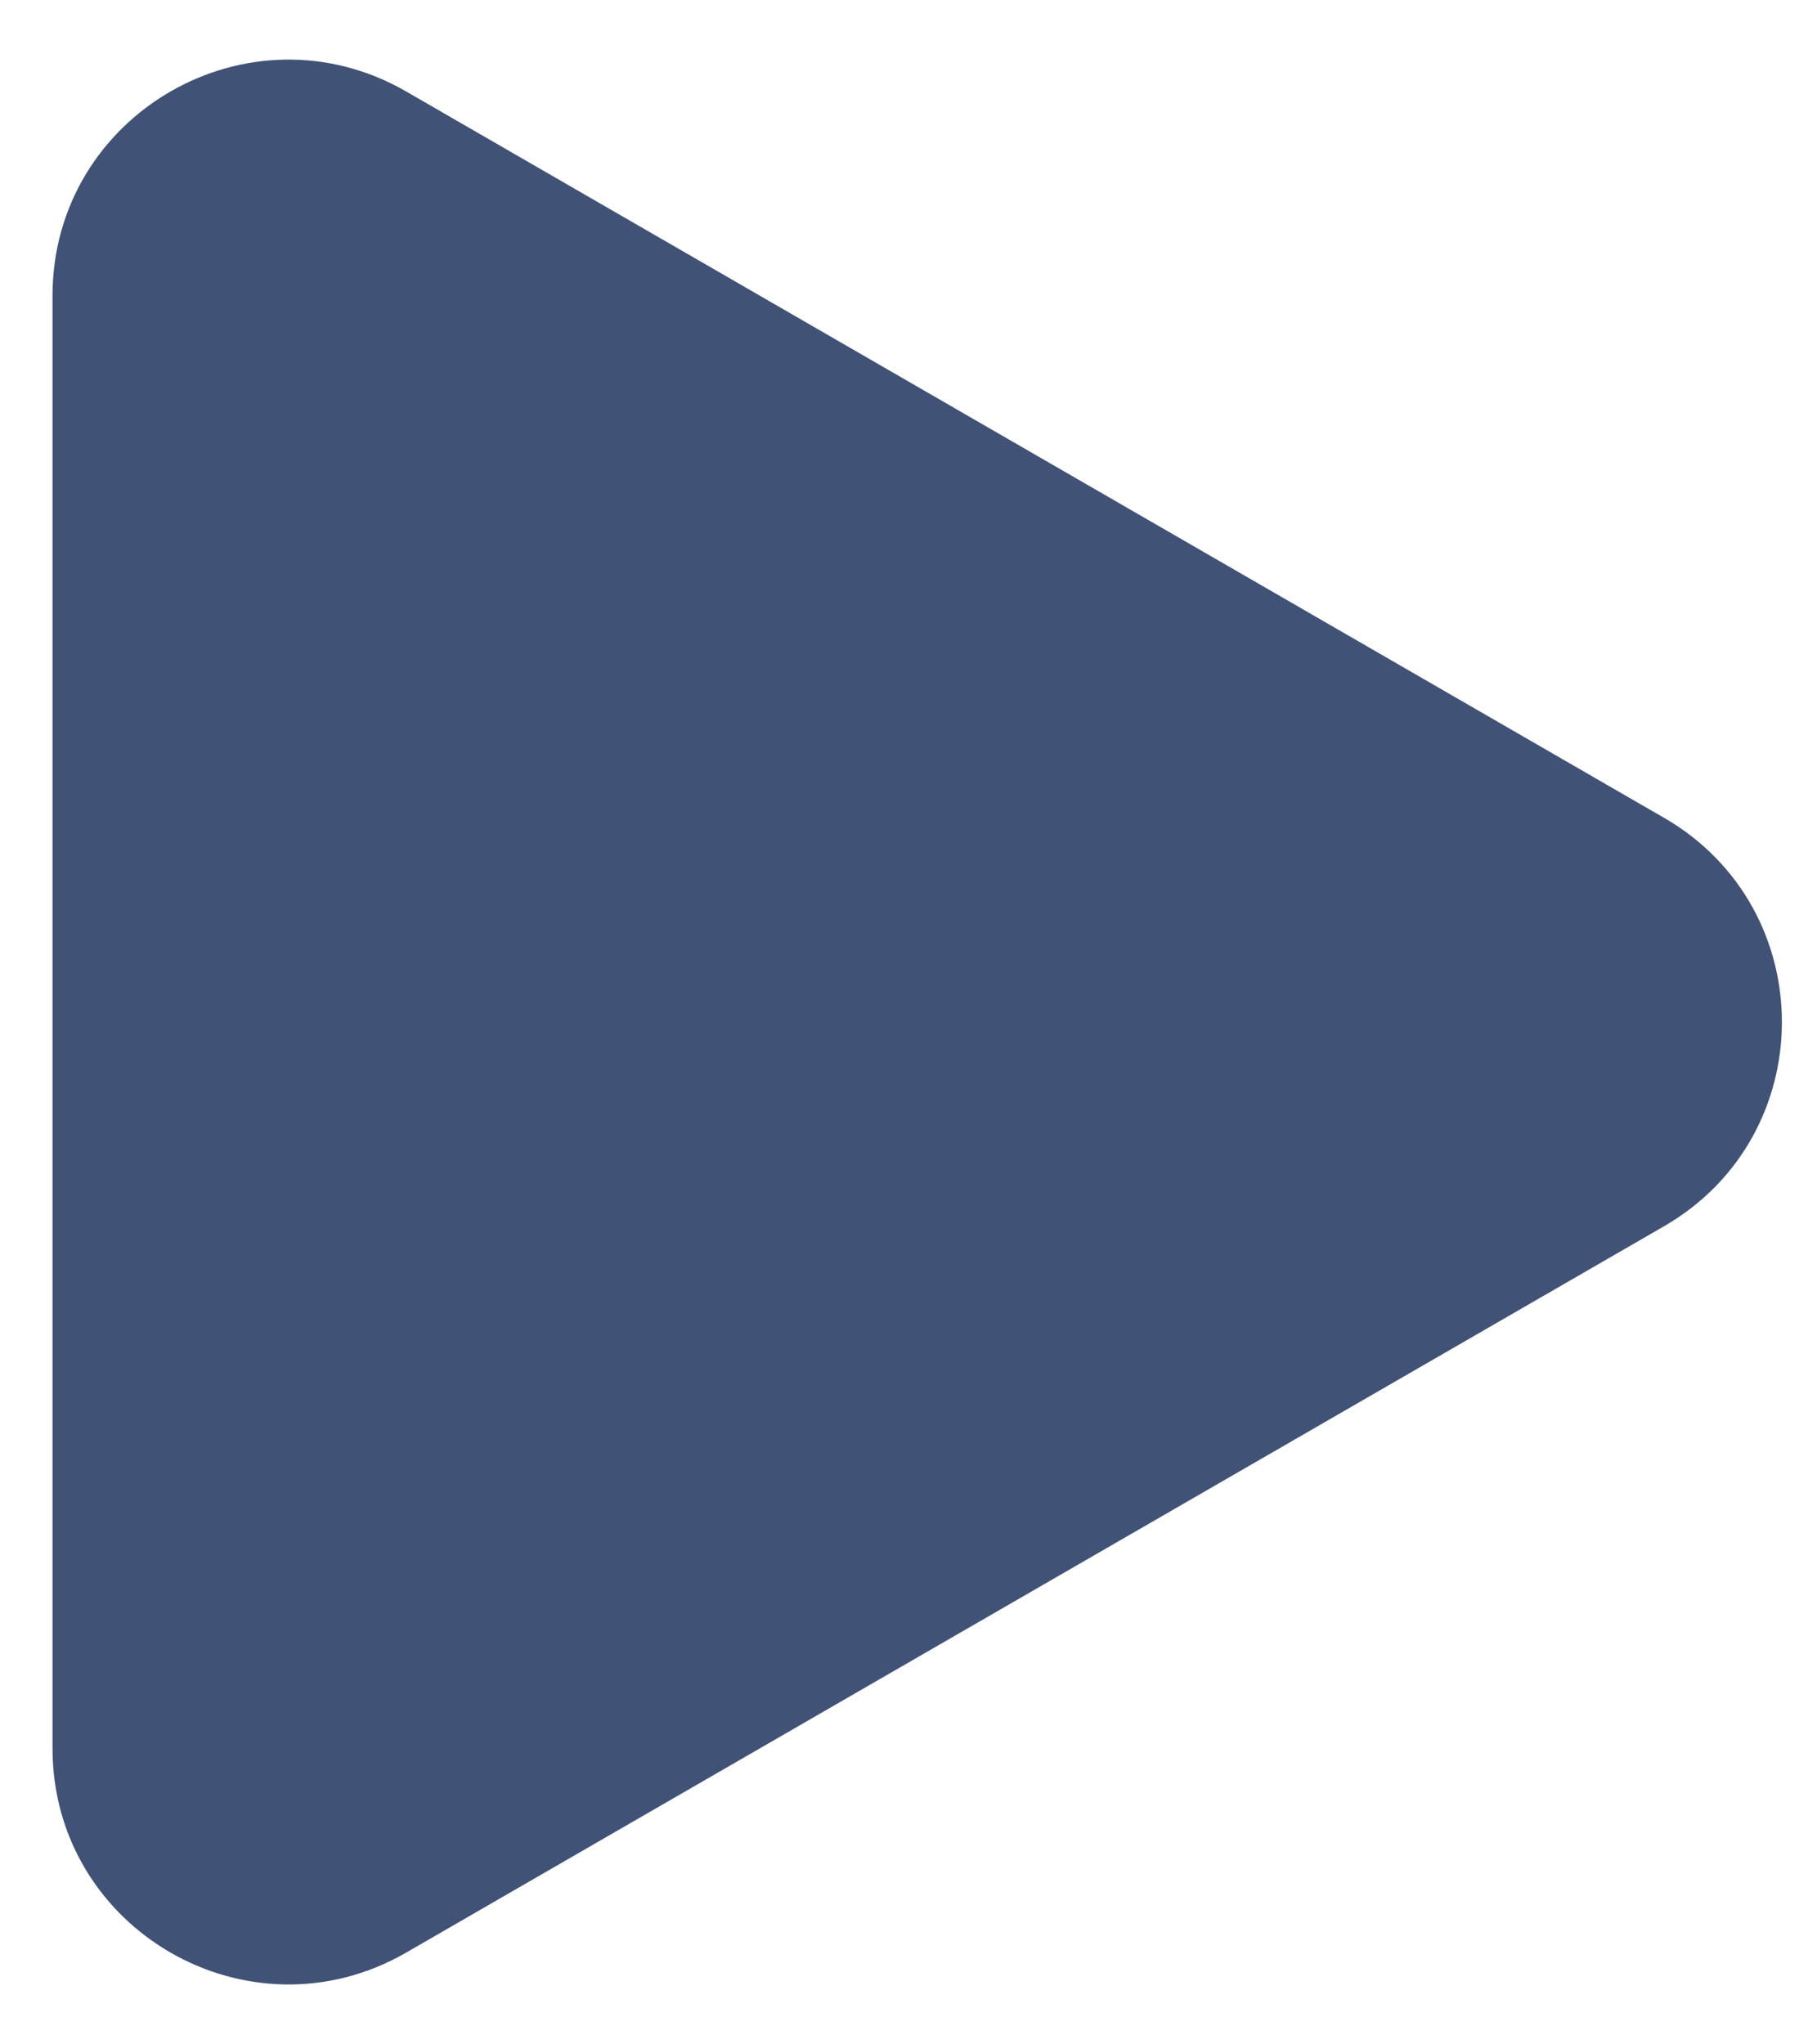 <svg width="23" height="26" viewBox="0 0 23 26" fill="none" xmlns="http://www.w3.org/2000/svg">
<path opacity="0.75" d="M21.168 10.402C23.168 11.557 23.168 14.443 21.168 15.598L5.168 24.836C3.168 25.99 0.668 24.547 0.668 22.238L0.668 3.762C0.668 1.453 3.168 0.01 5.168 1.164L21.168 10.402Z" fill="#011949"/>
</svg>
